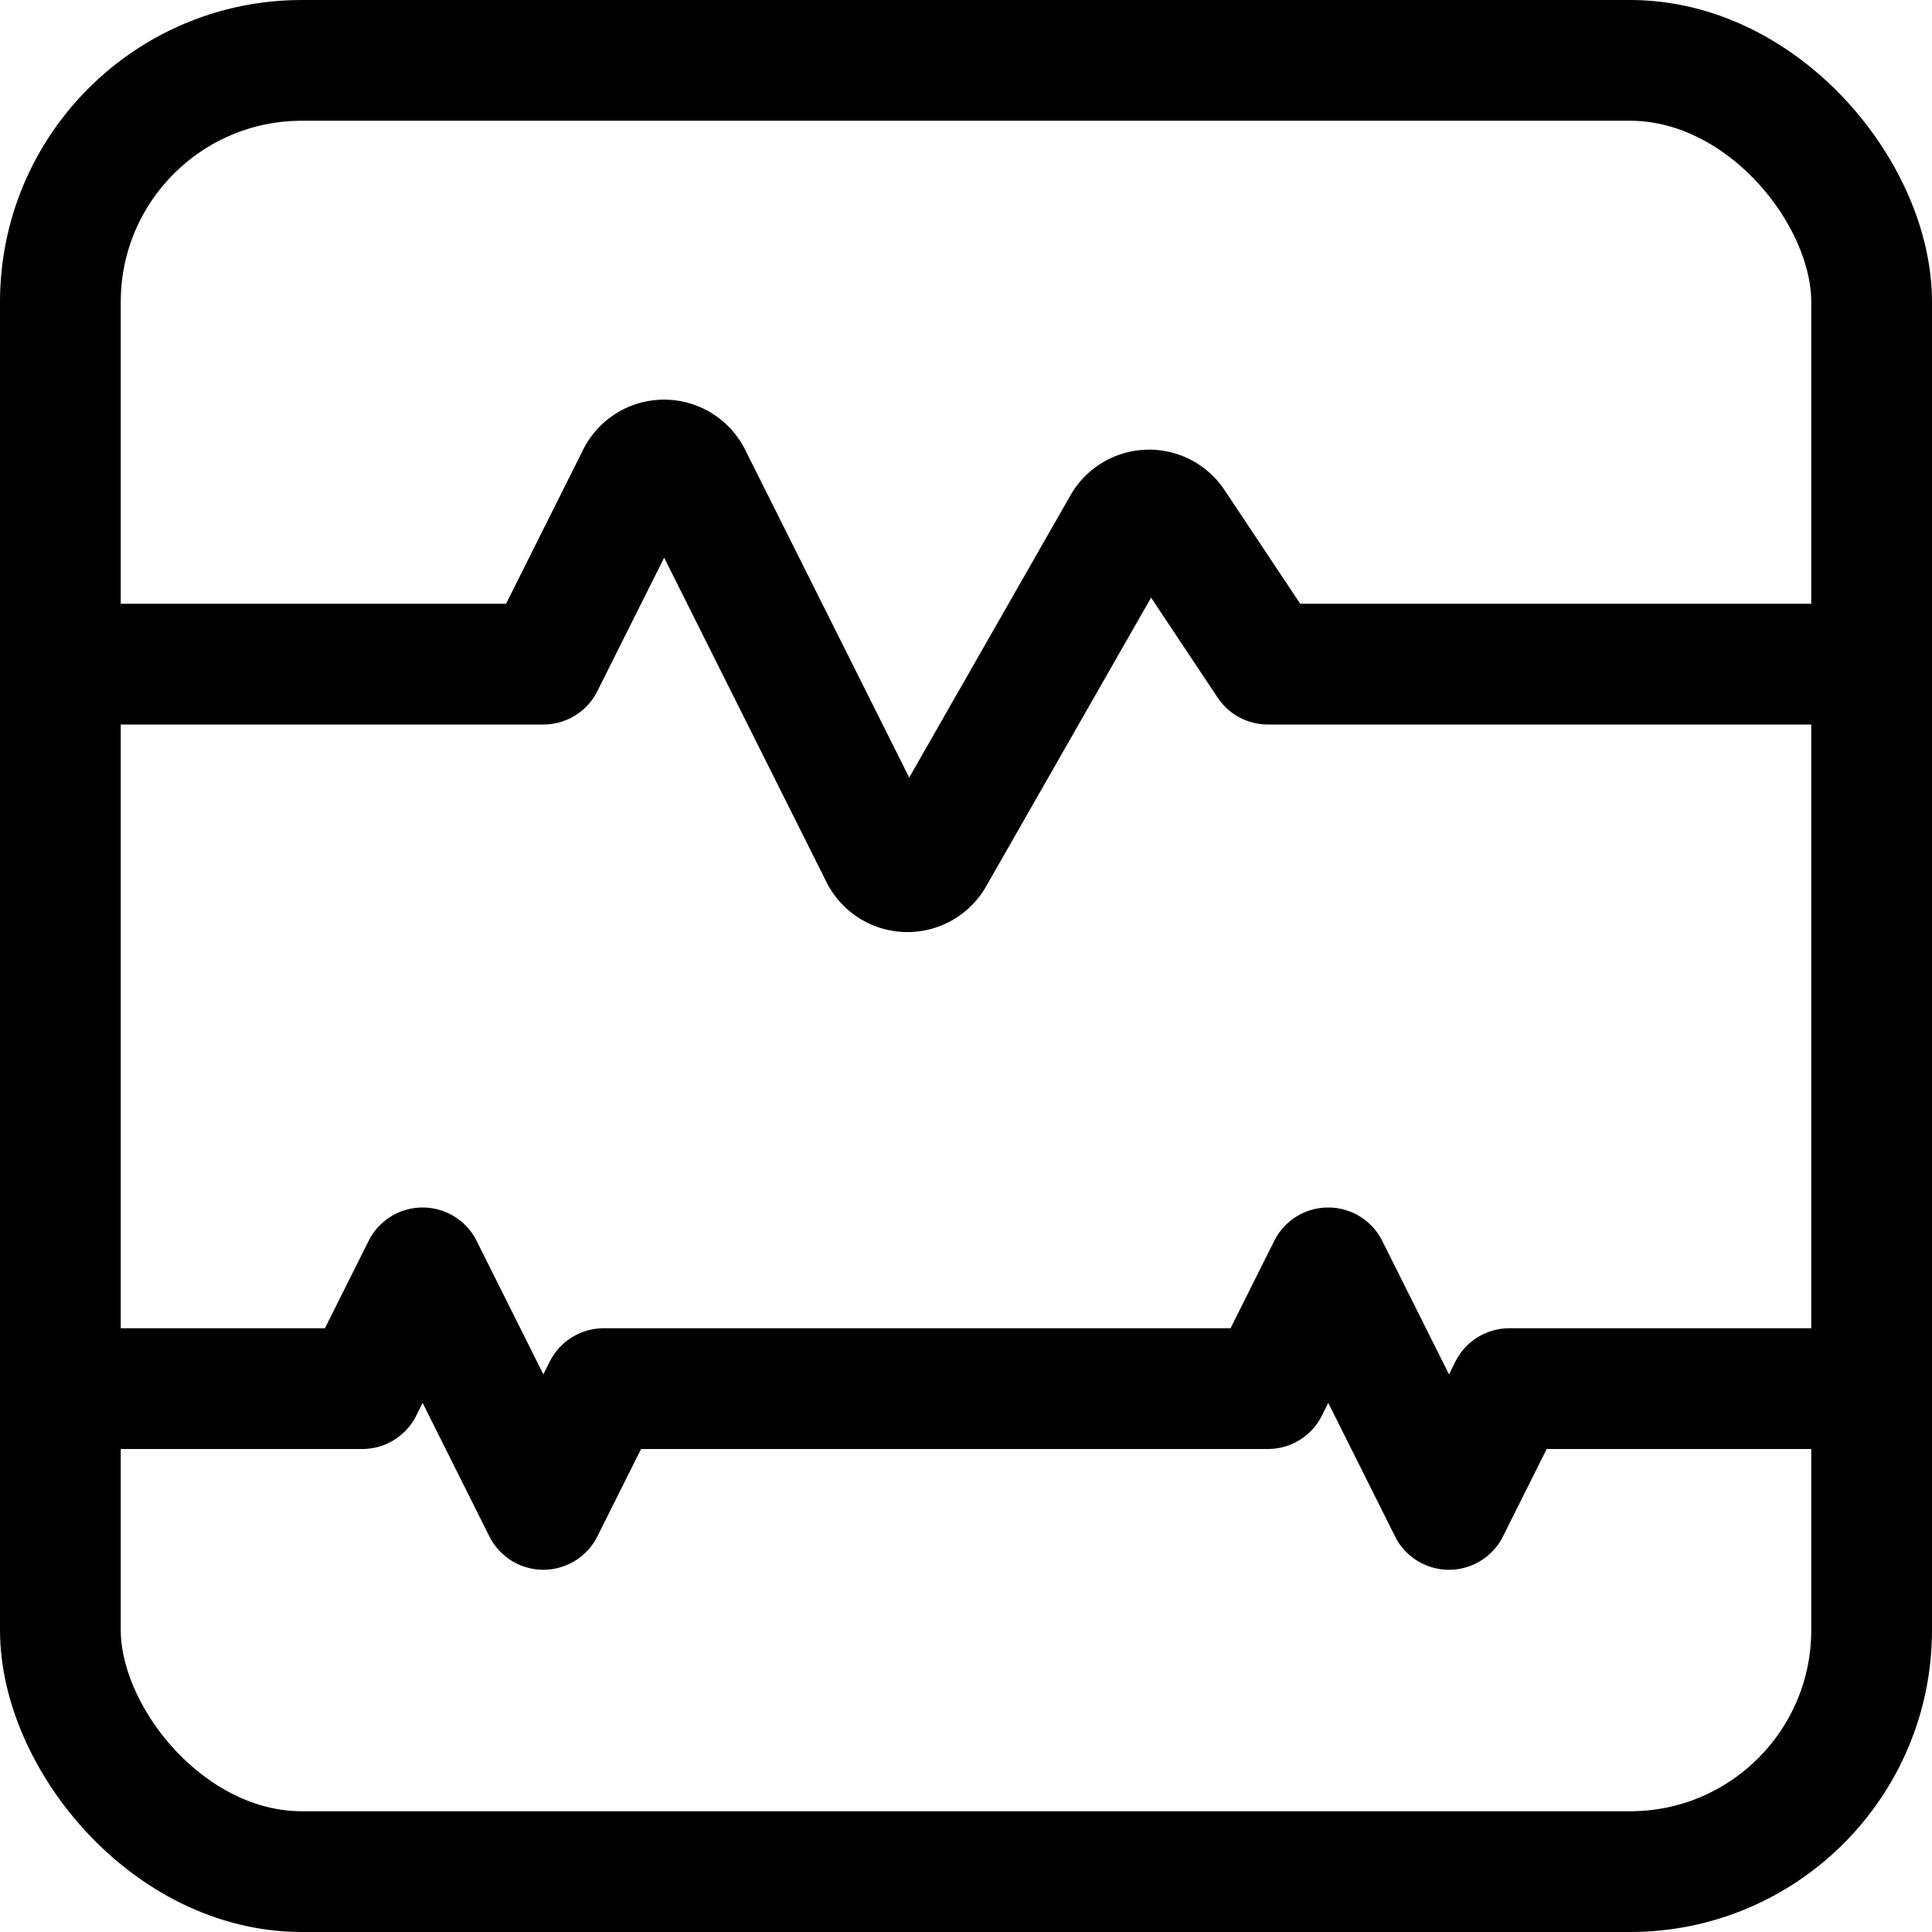 <svg id="Regular" xmlns="http://www.w3.org/2000/svg" viewBox="0 0 24 24" width="24" height="24"><defs><style>.cls-1{fill:none;stroke:#000;stroke-linecap:round;stroke-linejoin:round;stroke-width:1.5px}</style></defs><title>monitor-heart-rate-1</title><rect class="cls-1" x=".75" y=".75" width="22.5" height="22.5" rx="3" ry="3"/><path class="cls-1" d="M.75 8.25h6l1.165-2.329a.375.375 0 0 1 .67 0l2.352 4.7a.375.375 0 0 0 .661.019l2.351-4.115a.375.375 0 0 1 .638-.022L15.75 8.25h7.5m-22.5 9H4.5l.75-1.5 1.5 3 .75-1.5h8.25l.75-1.5 1.5 3 .75-1.5h4.5"/></svg>